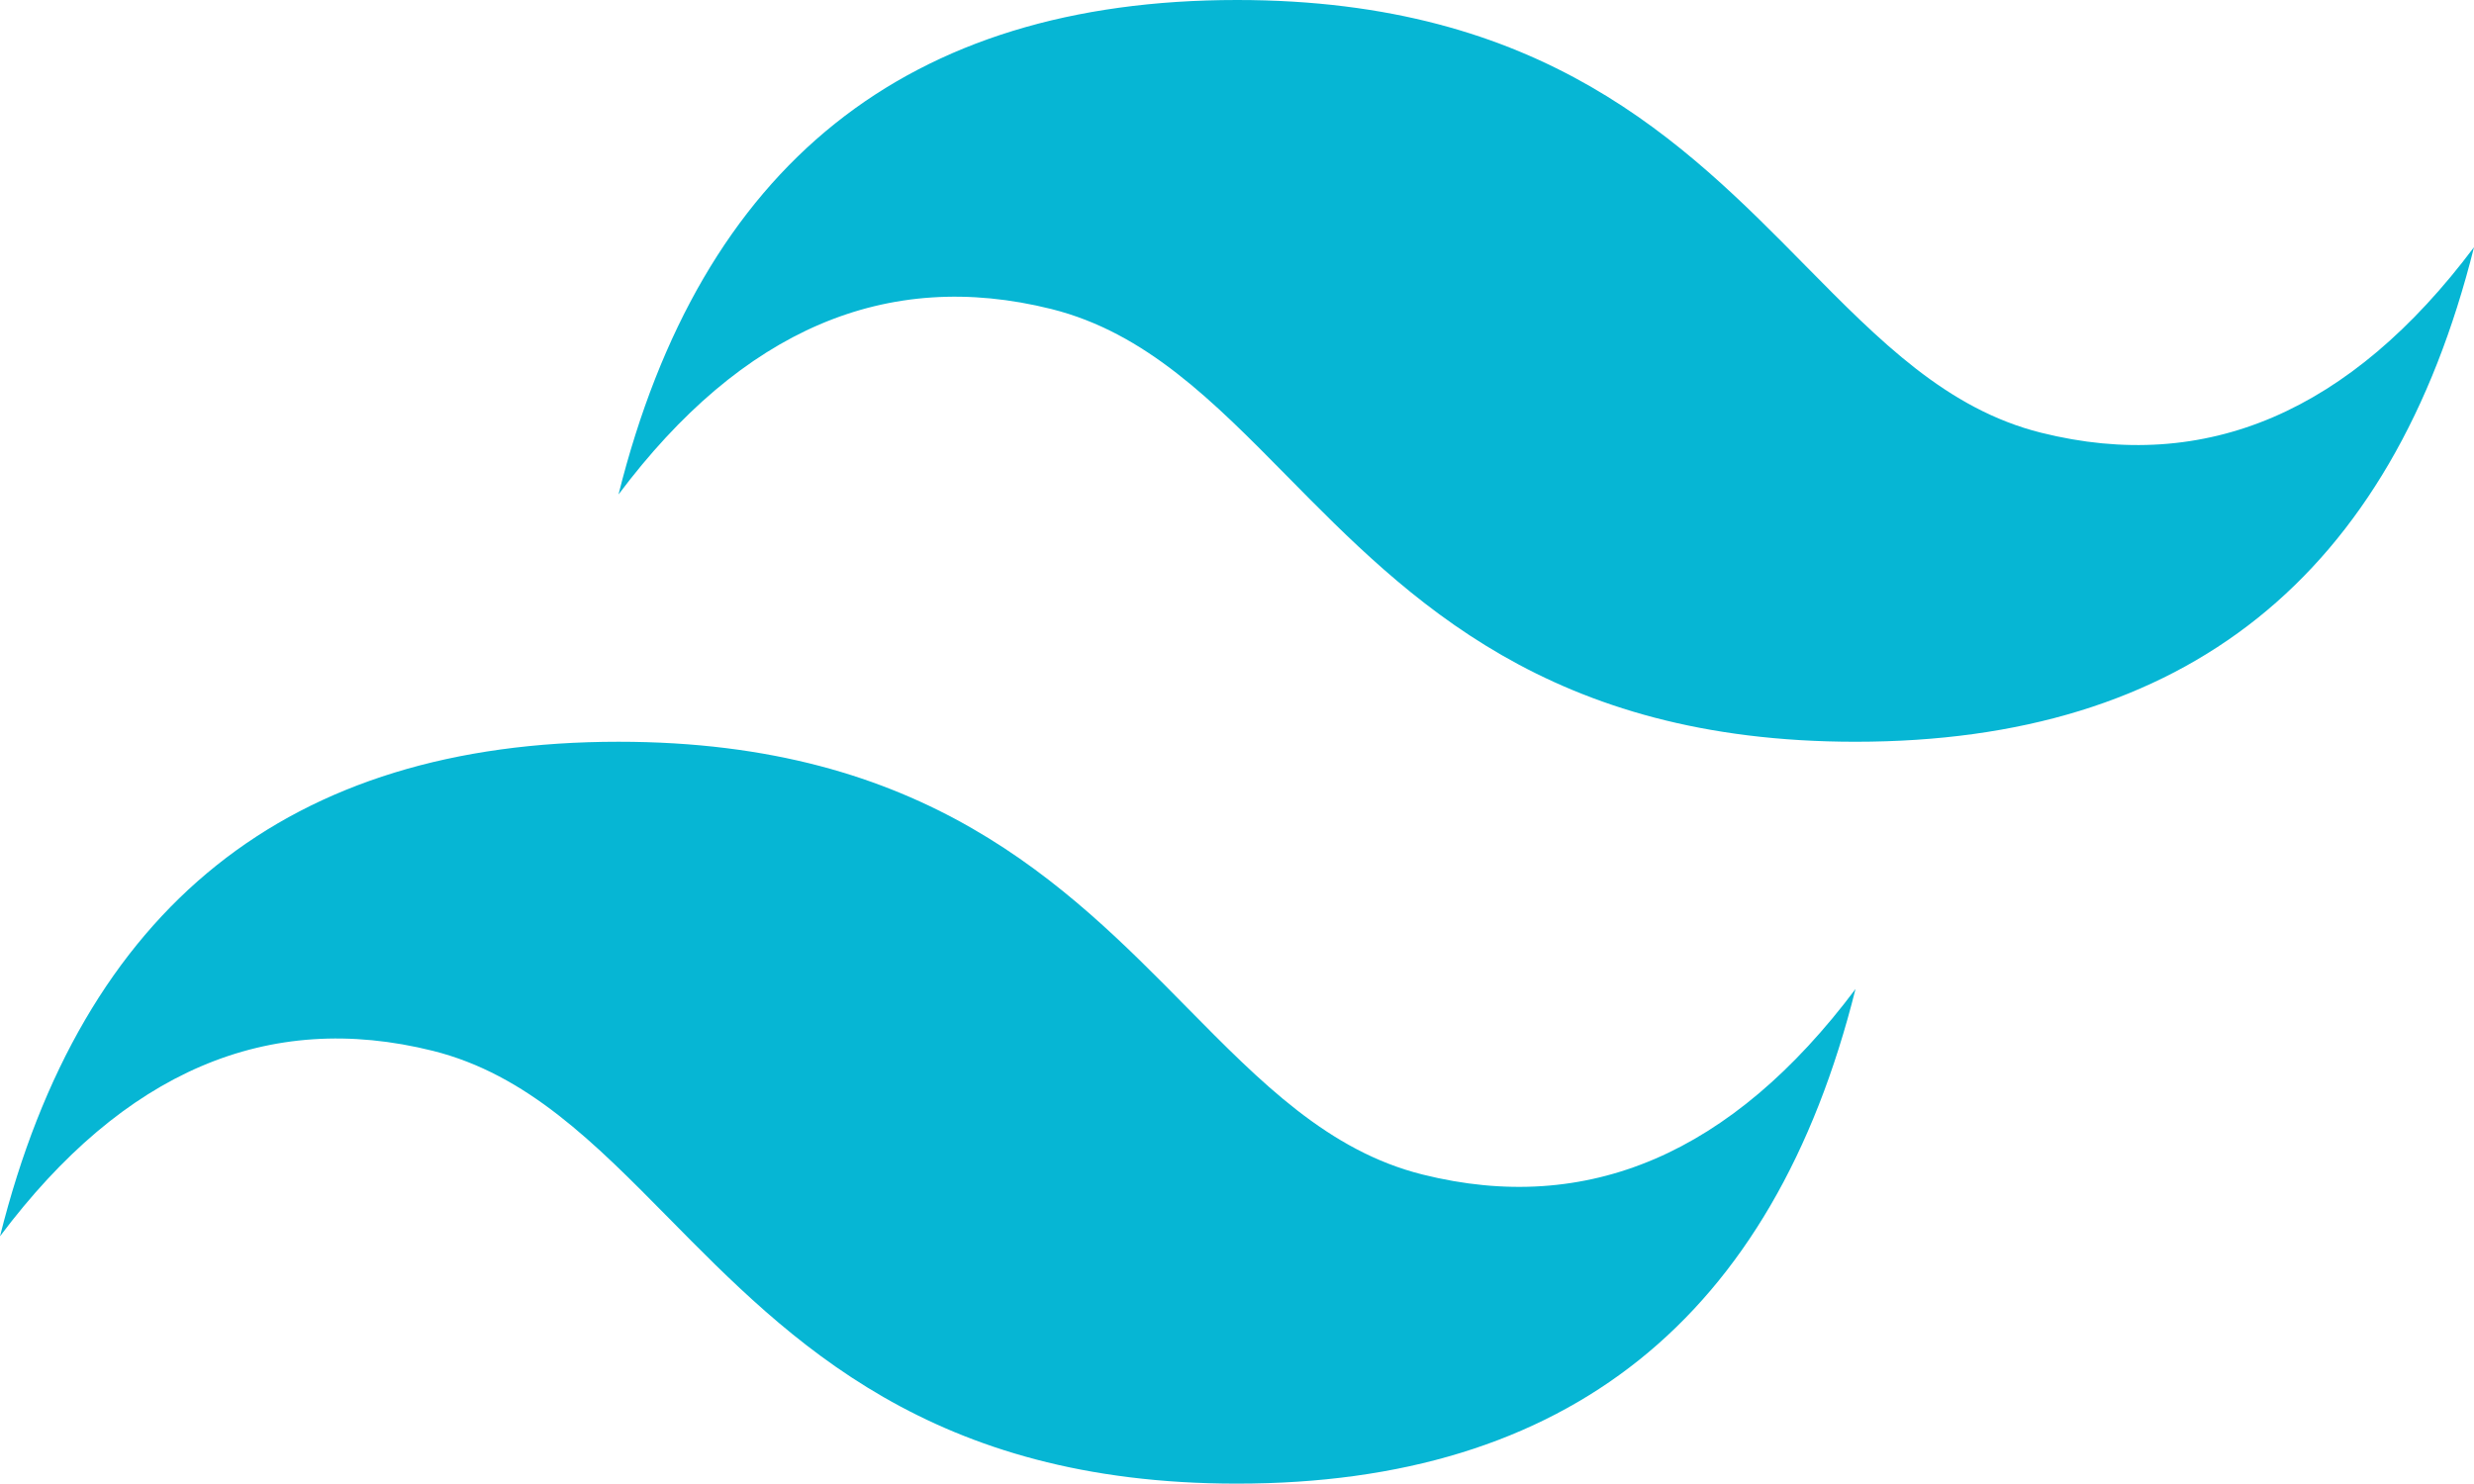 <svg width="40" height="24" viewBox="0 0 40 24" fill="none" xmlns="http://www.w3.org/2000/svg">
<path d="M20 0C14.666 0 11.333 2.666 10 7.997C12 5.331 14.333 4.332 17 4.998C18.521 5.379 19.609 6.482 20.813 7.704C22.773 9.694 25.043 11.996 30 11.996C35.333 11.996 38.667 9.33 40 3.998C38 6.664 35.667 7.664 33 6.998C31.479 6.618 30.391 5.514 29.187 4.293C27.227 2.303 24.957 0 20 0ZM10 11.996C4.667 11.996 1.333 14.662 0 19.994C2 17.328 4.333 16.329 7 16.995C8.521 17.376 9.609 18.479 10.813 19.7C12.773 21.69 15.043 23.994 20 23.994C25.334 23.994 28.667 21.328 30 15.995C28 18.662 25.667 19.661 23 18.995C21.479 18.615 20.391 17.511 19.187 16.29C17.227 14.3 14.957 11.996 10 11.996Z" fill="#06B6D4"/>
</svg>

